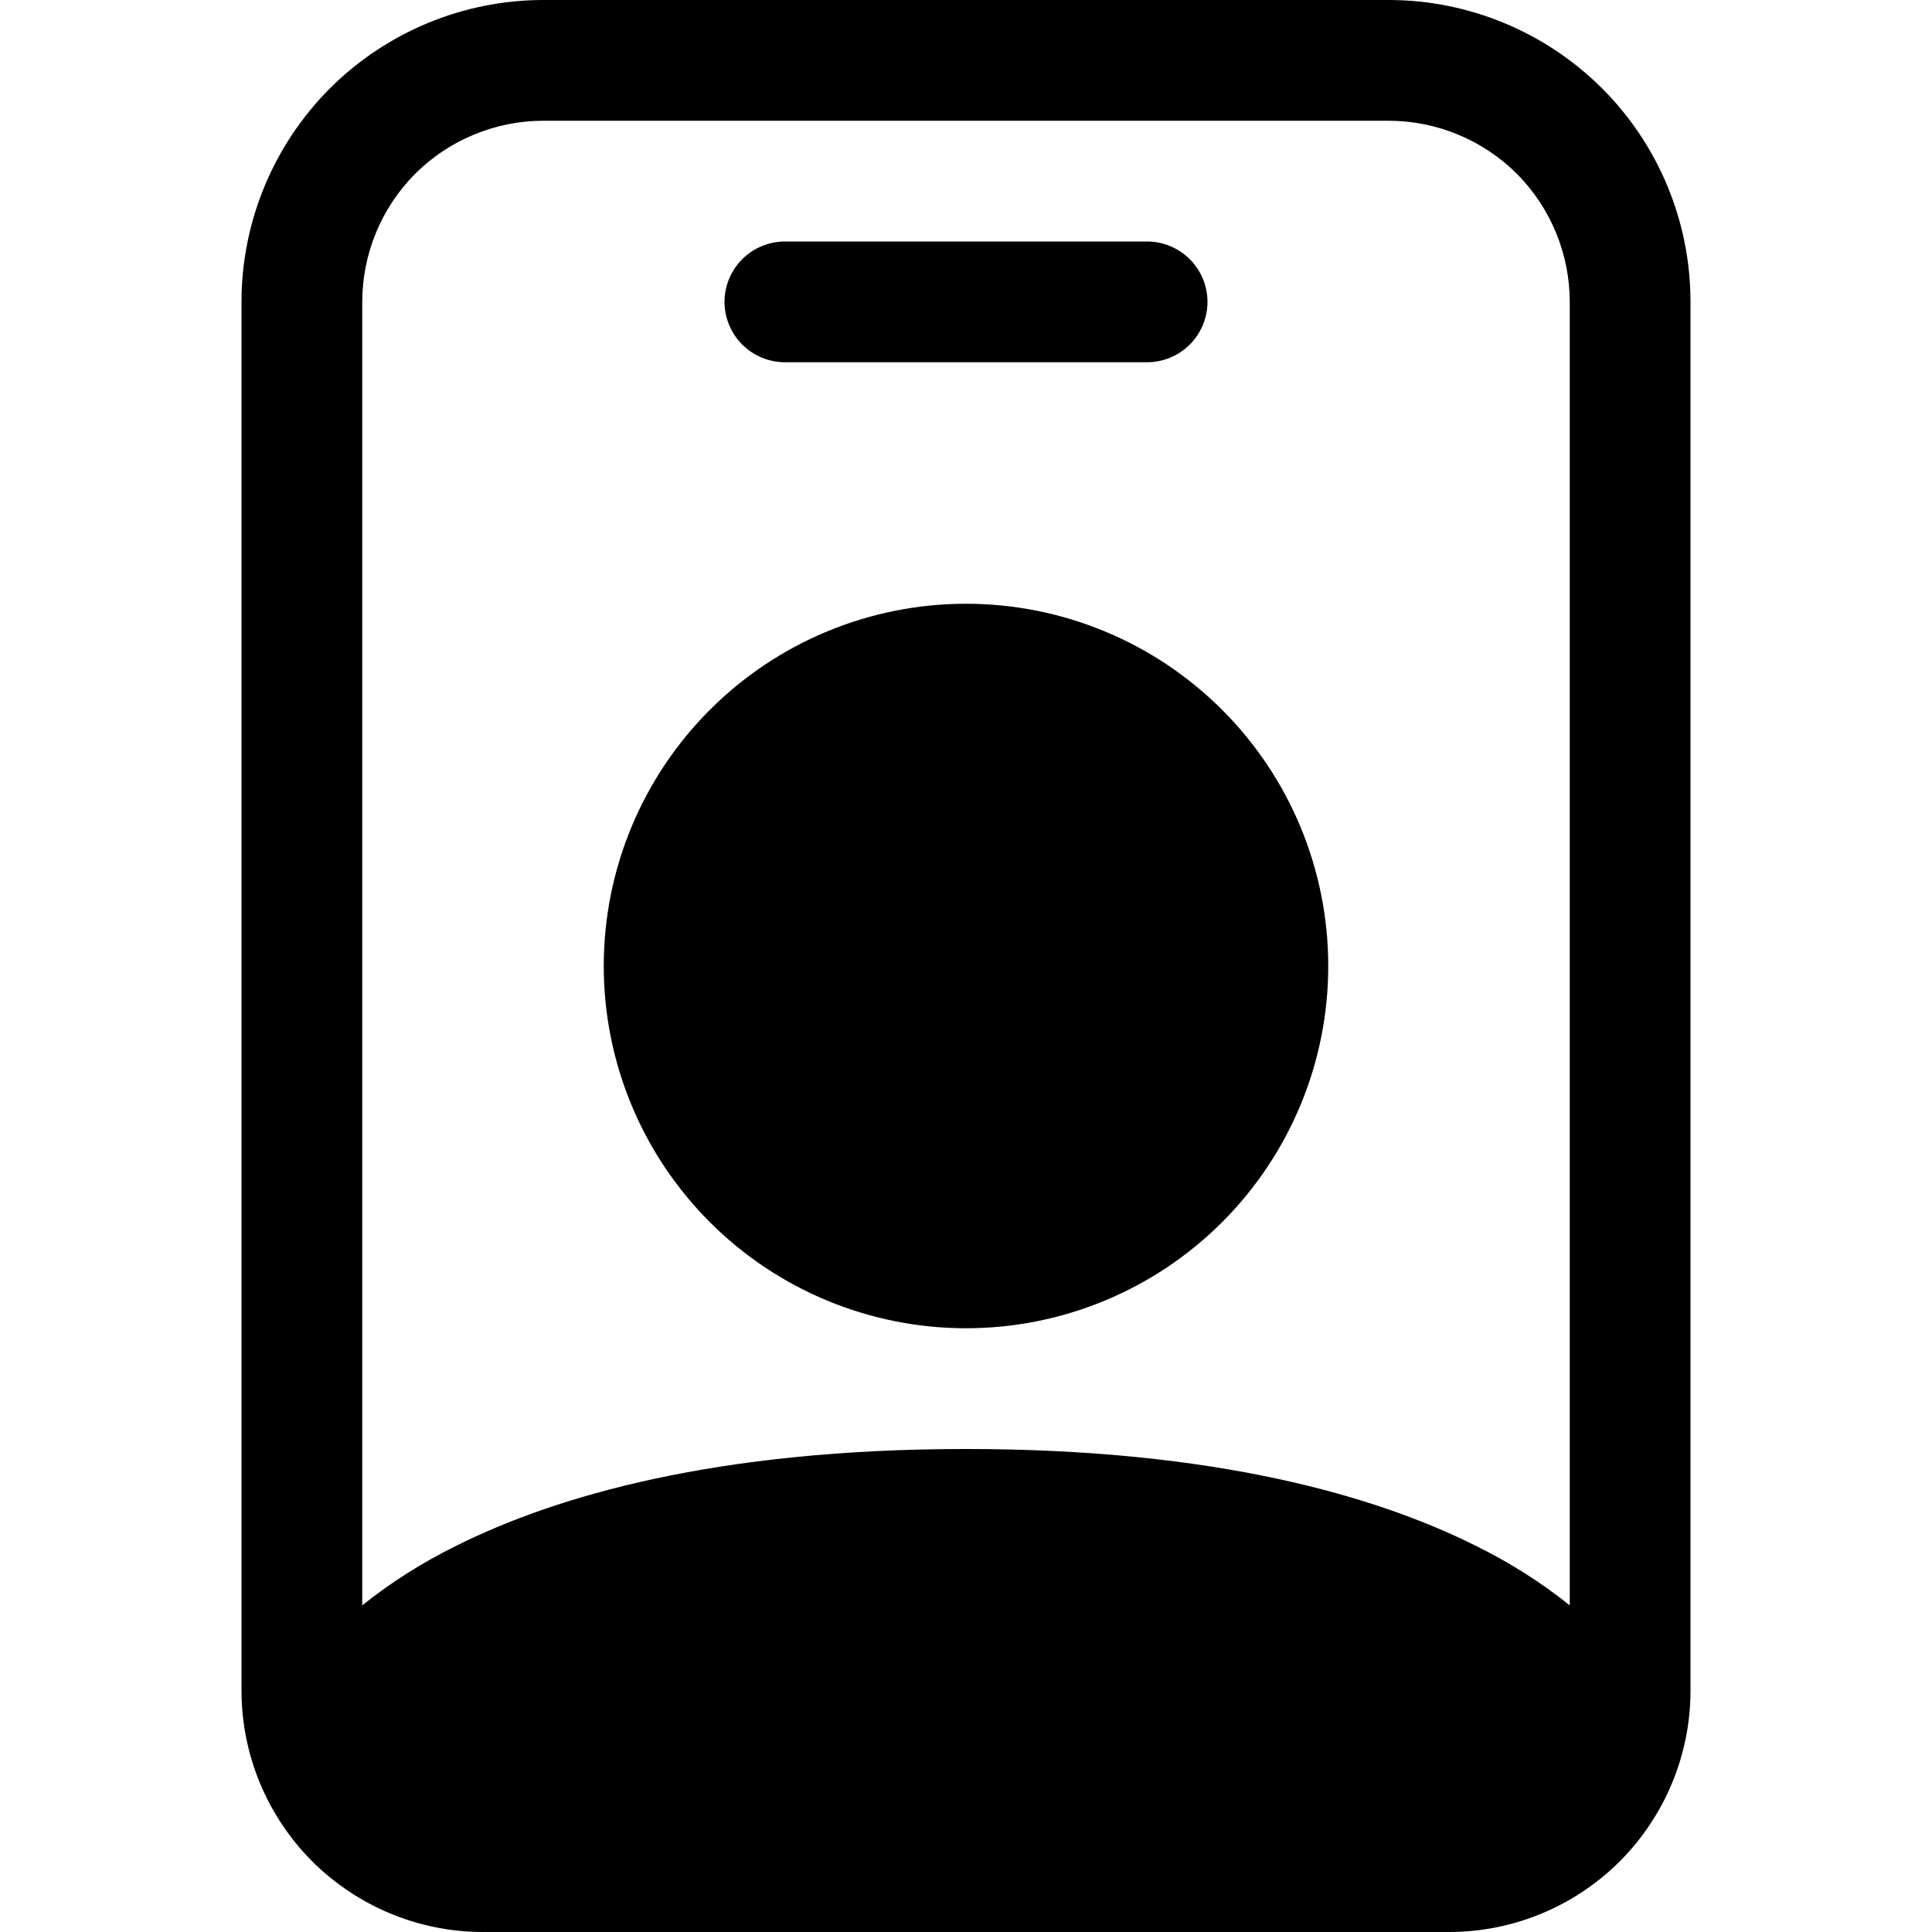<svg width="12" height="12" viewBox="0 0 12 12" fill="none" xmlns="http://www.w3.org/2000/svg">
<g clip-path="url(#clip0_249_5440)">
<path d="M4.875 1.5C4.776 1.5 4.68 1.54 4.61 1.61C4.54 1.68 4.5 1.776 4.5 1.875C4.5 1.974 4.54 2.07 4.61 2.14C4.68 2.21 4.776 2.25 4.875 2.25H7.125C7.224 2.25 7.32 2.21 7.39 2.14C7.46 2.07 7.5 1.974 7.5 1.875C7.5 1.776 7.46 1.68 7.39 1.61C7.32 1.54 7.224 1.5 7.125 1.5H4.875ZM8.25 6C8.25 6.597 8.013 7.169 7.591 7.591C7.169 8.013 6.597 8.25 6 8.25C5.403 8.25 4.831 8.013 4.409 7.591C3.987 7.169 3.75 6.597 3.75 6C3.75 5.403 3.987 4.831 4.409 4.409C4.831 3.987 5.403 3.75 6 3.75C6.597 3.75 7.169 3.987 7.591 4.409C8.013 4.831 8.25 5.403 8.25 6Z" fill="black"/>
<path d="M3.375 0C2.878 0 2.401 0.198 2.049 0.549C1.698 0.901 1.5 1.378 1.5 1.875V10.5C1.5 10.898 1.658 11.279 1.939 11.561C2.221 11.842 2.602 12 3 12H9C9.398 12 9.779 11.842 10.061 11.561C10.342 11.279 10.5 10.898 10.5 10.5V1.875C10.5 1.378 10.303 0.901 9.951 0.549C9.599 0.198 9.122 0 8.625 0L3.375 0ZM2.25 1.875C2.25 1.577 2.369 1.29 2.579 1.079C2.79 0.869 3.077 0.75 3.375 0.75H8.625C8.923 0.75 9.21 0.869 9.421 1.079C9.631 1.29 9.75 1.577 9.75 1.875V9.971C9.57 9.827 9.375 9.704 9.168 9.602C8.544 9.29 7.547 9 6 9C4.453 9 3.456 9.29 2.832 9.602C2.625 9.704 2.43 9.827 2.25 9.971V1.875Z" fill="black"/>
</g>
<defs>
<clipPath id="clip0_249_5440">
<rect width="12" height="12" fill="white"/>
</clipPath>
</defs>
</svg>
